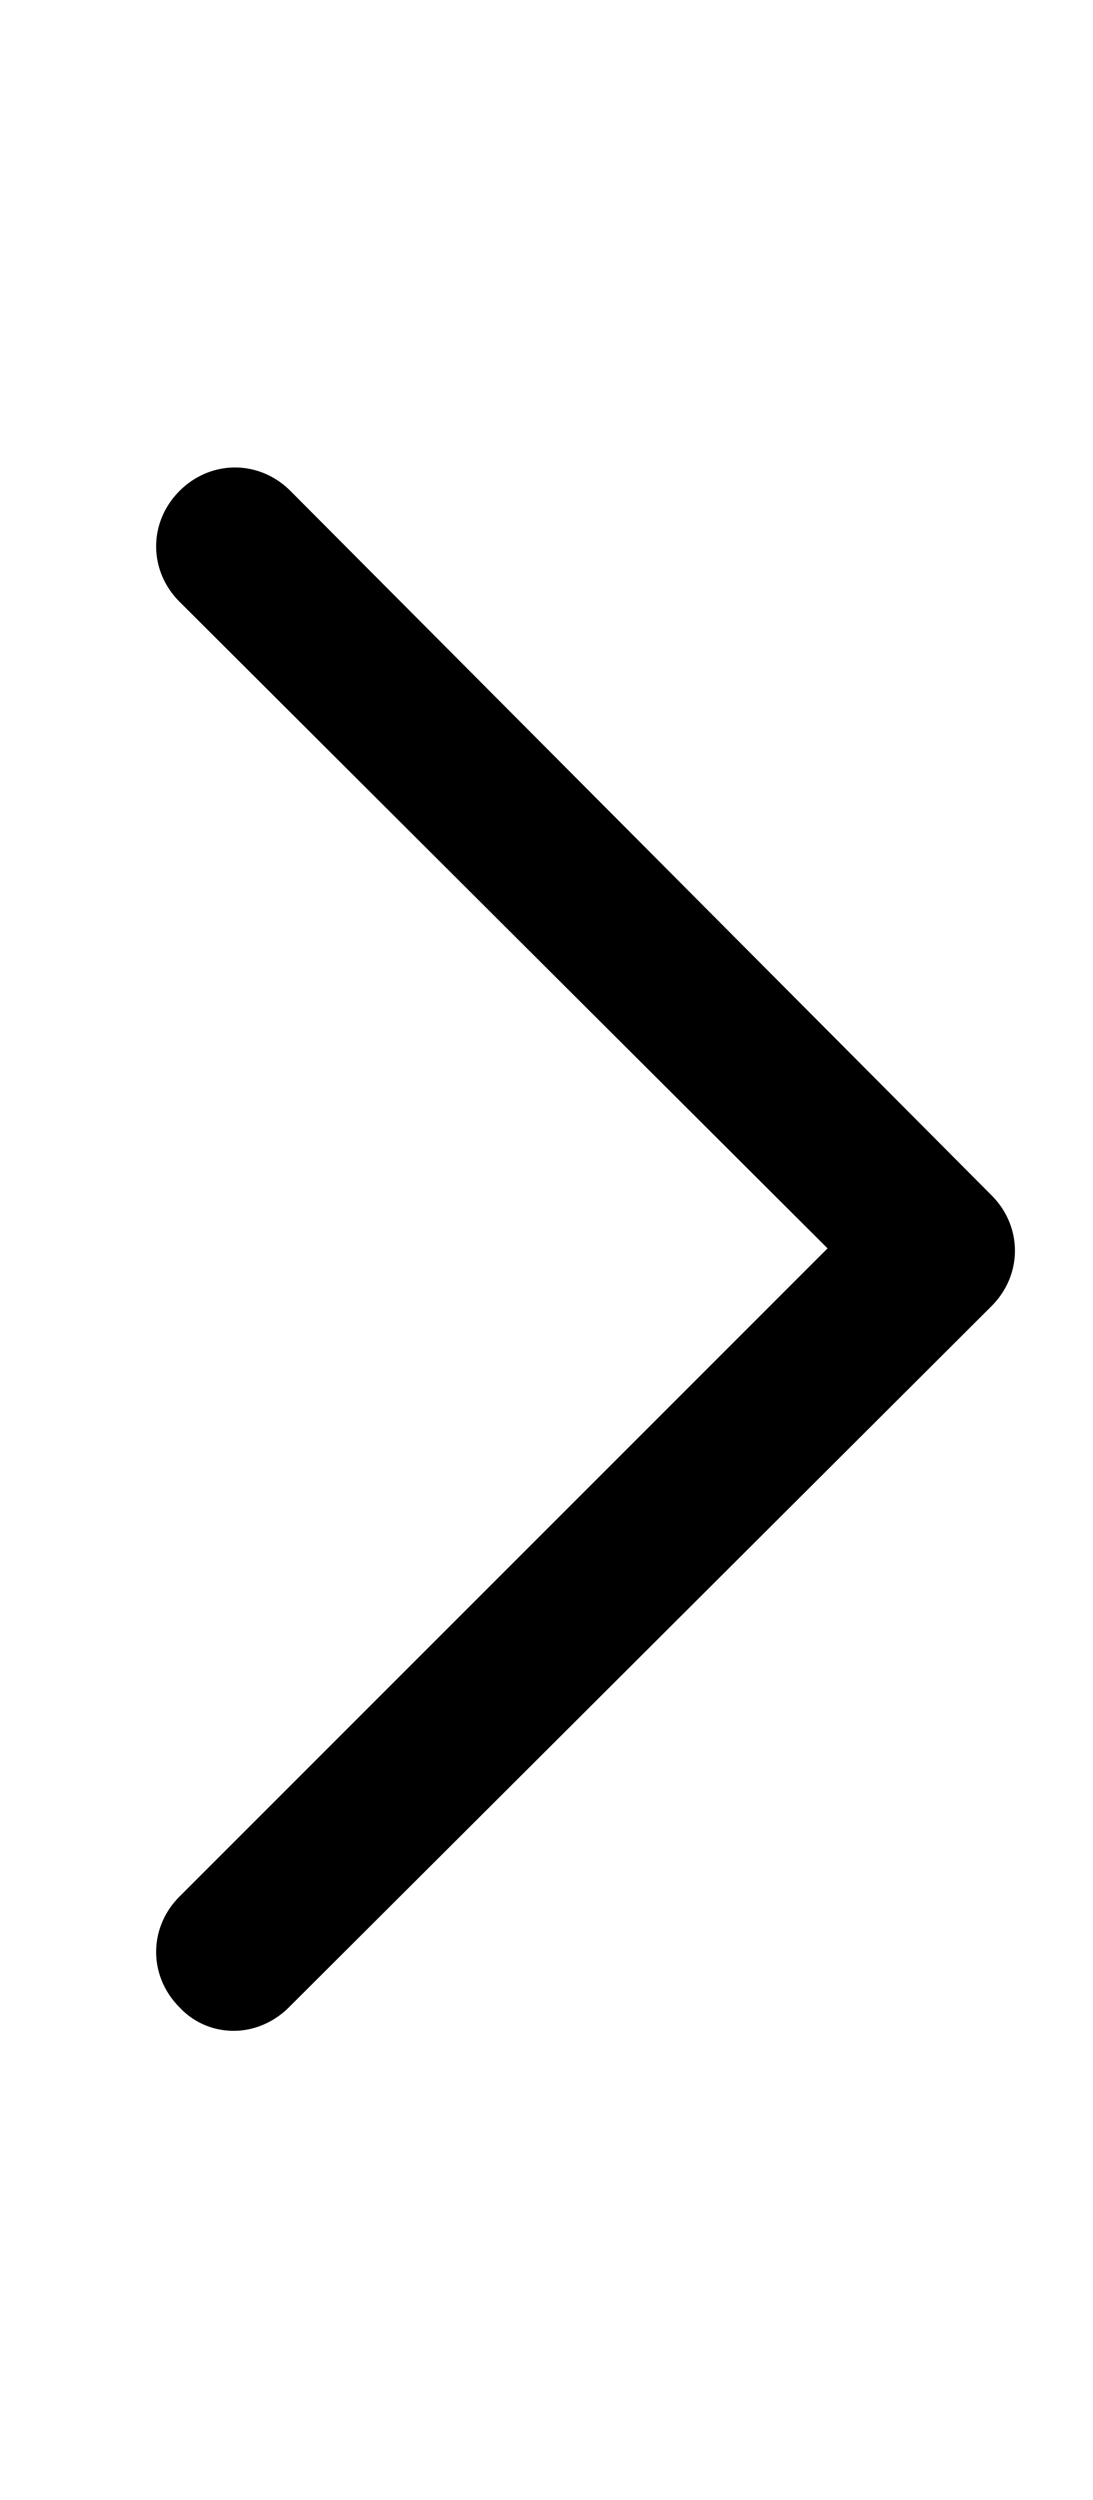 <svg xmlns="http://www.w3.org/2000/svg" width="3em" height="6.86em" viewBox="0 0 7 16"><path fill="currentColor" d="M1.5 13a.47.47 0 0 1-.35-.15c-.2-.2-.2-.51 0-.71L5.3 7.99L1.15 3.85c-.2-.2-.2-.51 0-.71s.51-.2.71 0l4.49 4.51c.2.2.2.51 0 .71l-4.5 4.49c-.1.1-.23.15-.35.15"/></svg>